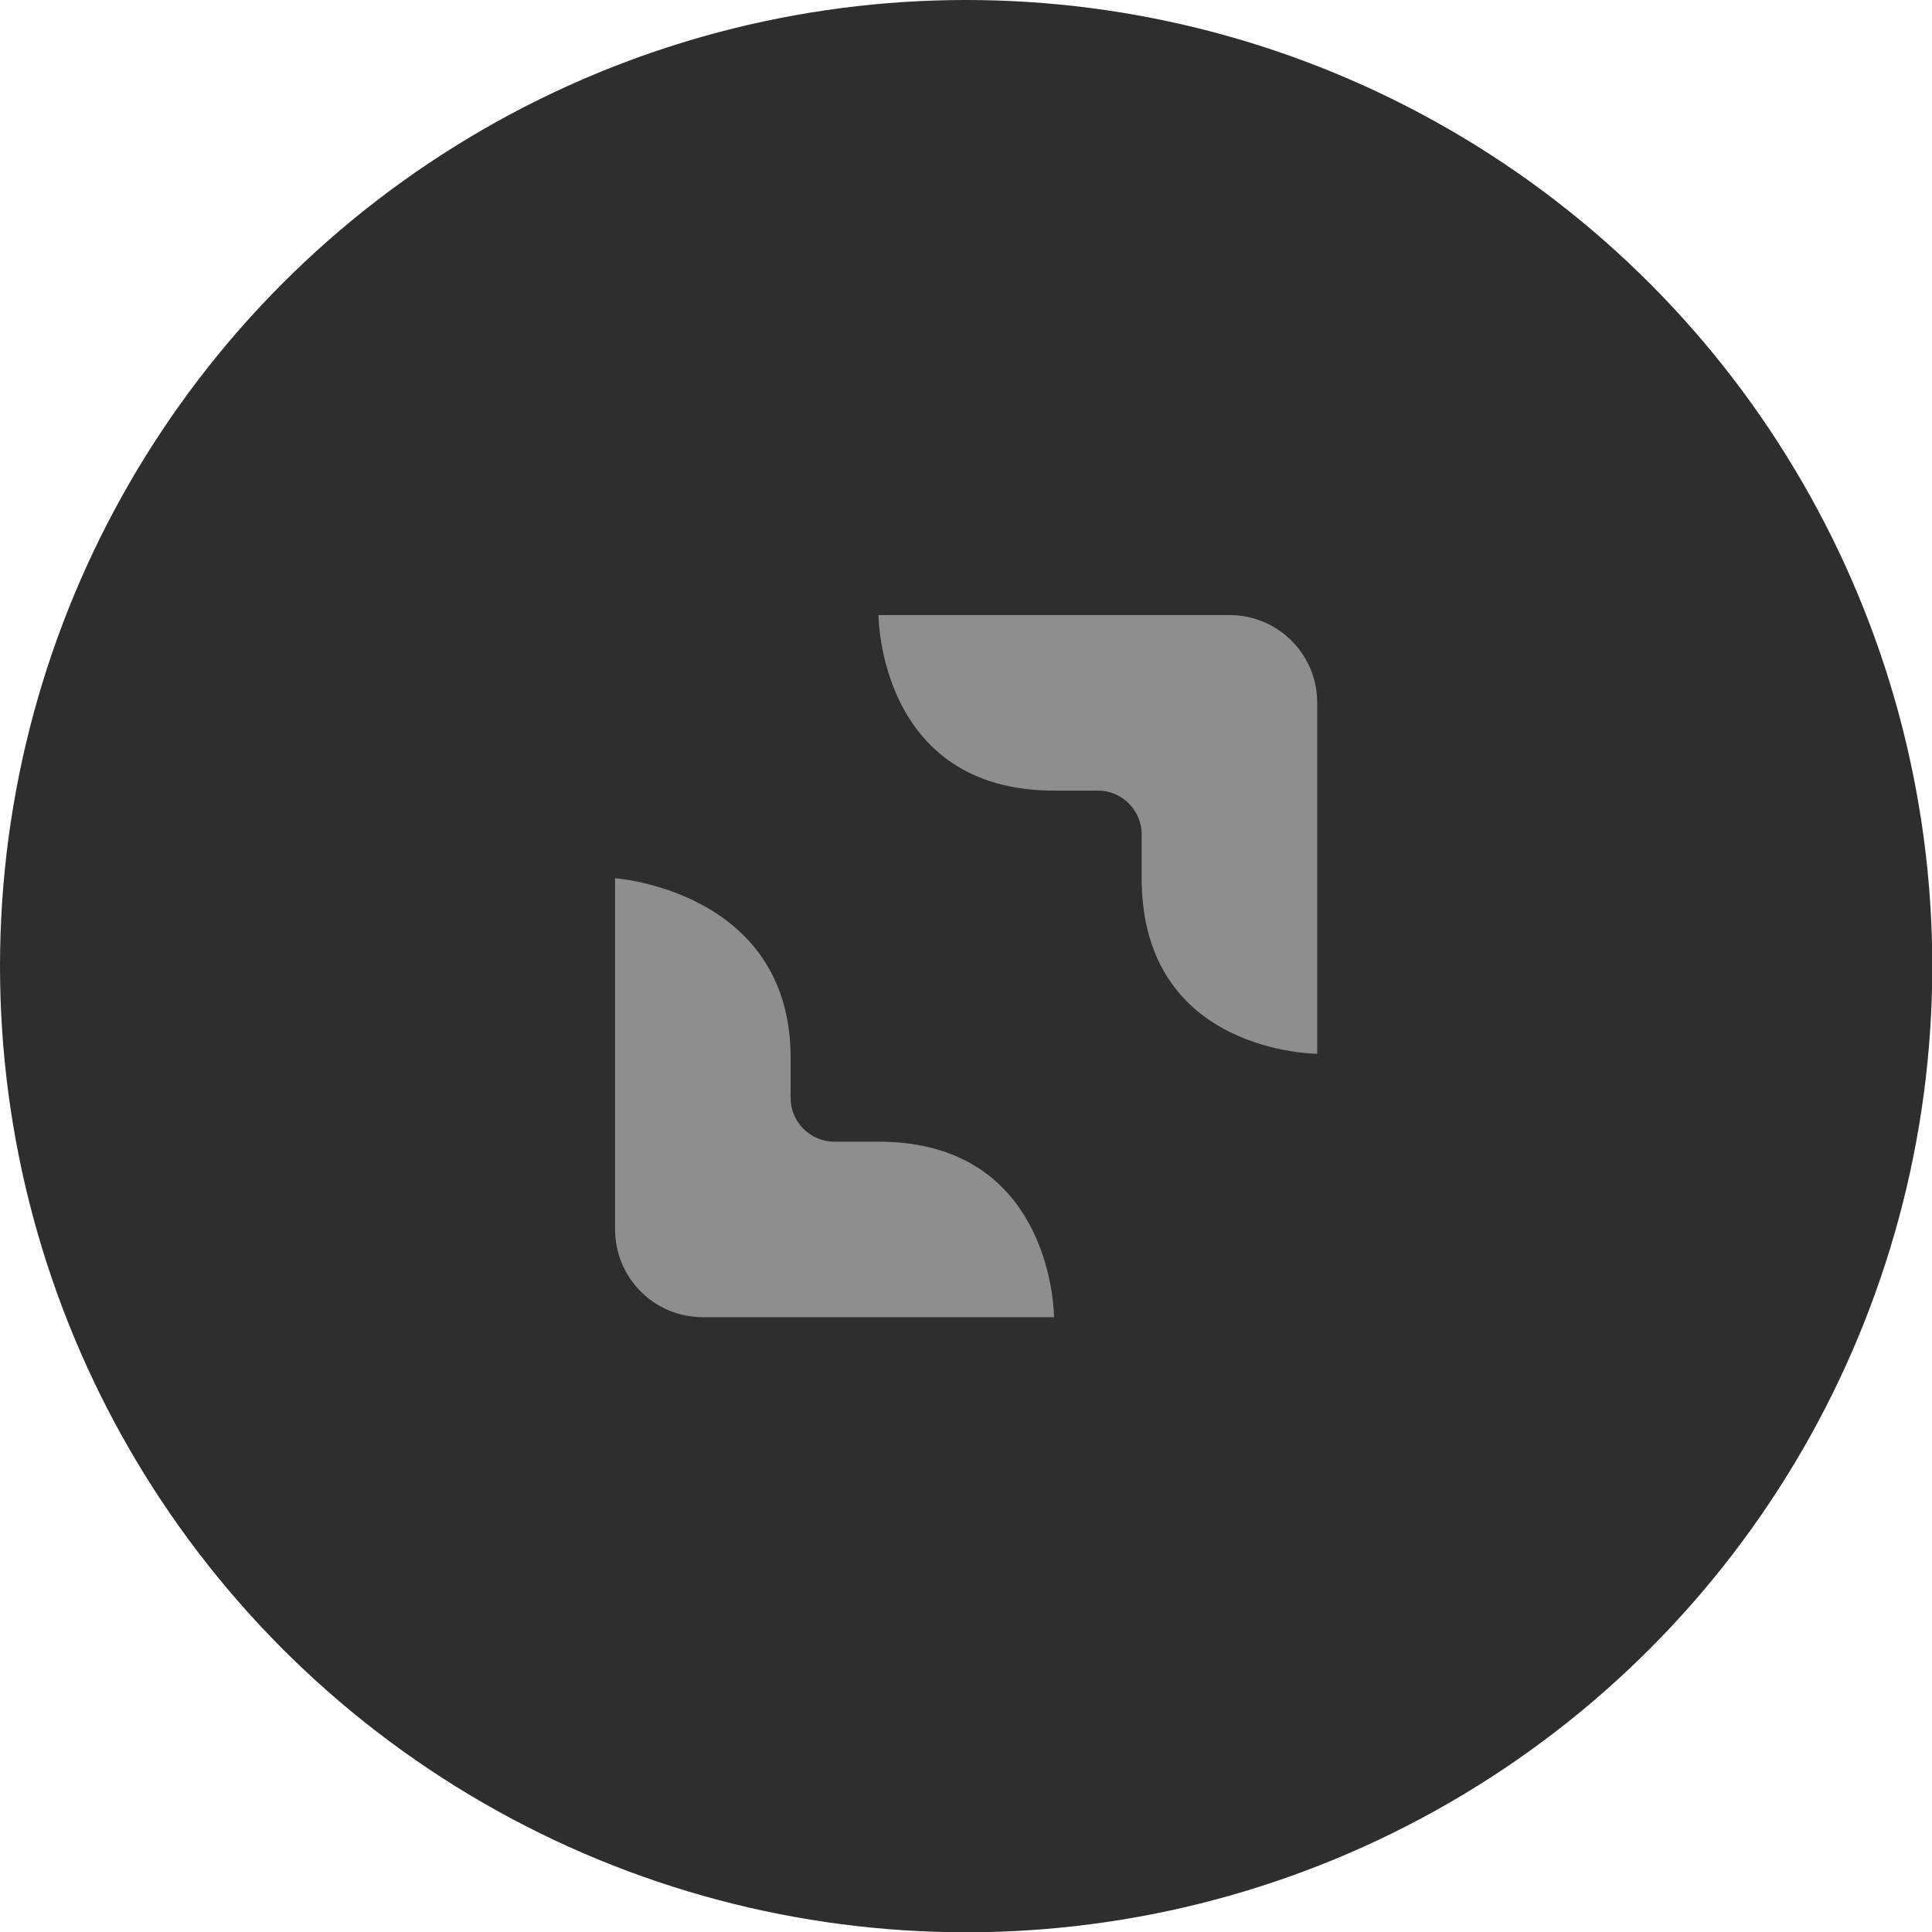 <?xml version="1.0" encoding="utf-8"?>
<svg width="26" height="26" viewBox="0 0 6.879 6.879" version="1.1" id="svg1" xmlns="http://www.w3.org/2000/svg">
  <defs id="defs1"/>
  <g id="layer1">
    <circle style="fill:#2e2e2e;fill-opacity:1;stroke:none;stroke-width:0.529;stroke-linecap:square;stroke-dasharray:none;stroke-opacity:1" id="circle2" cx="3.44" cy="3.44" r="3.44"/>
    <path style="fill:#8e8e8e" d="M 3.128 2.19 C 3.128 2.19 3.128 2.815 3.753 2.815 L 3.909 2.815 C 3.995 2.815 4.065 2.885 4.065 2.971 L 4.065 3.127 C 4.065 3.752 4.69 3.752 4.69 3.752 L 4.69 2.502 C 4.69 2.329 4.55 2.19 4.378 2.19 L 3.128 2.19 Z M 2.19 3.127 L 2.19 4.377 C 2.19 4.55 2.329 4.69 2.503 4.69 L 3.753 4.69 C 3.753 4.69 3.753 4.065 3.128 4.065 L 2.971 4.065 C 2.885 4.065 2.815 3.995 2.815 3.909 L 2.815 3.752 C 2.805 3.17 2.19 3.127 2.19 3.127 Z"/>
  </g>
</svg>